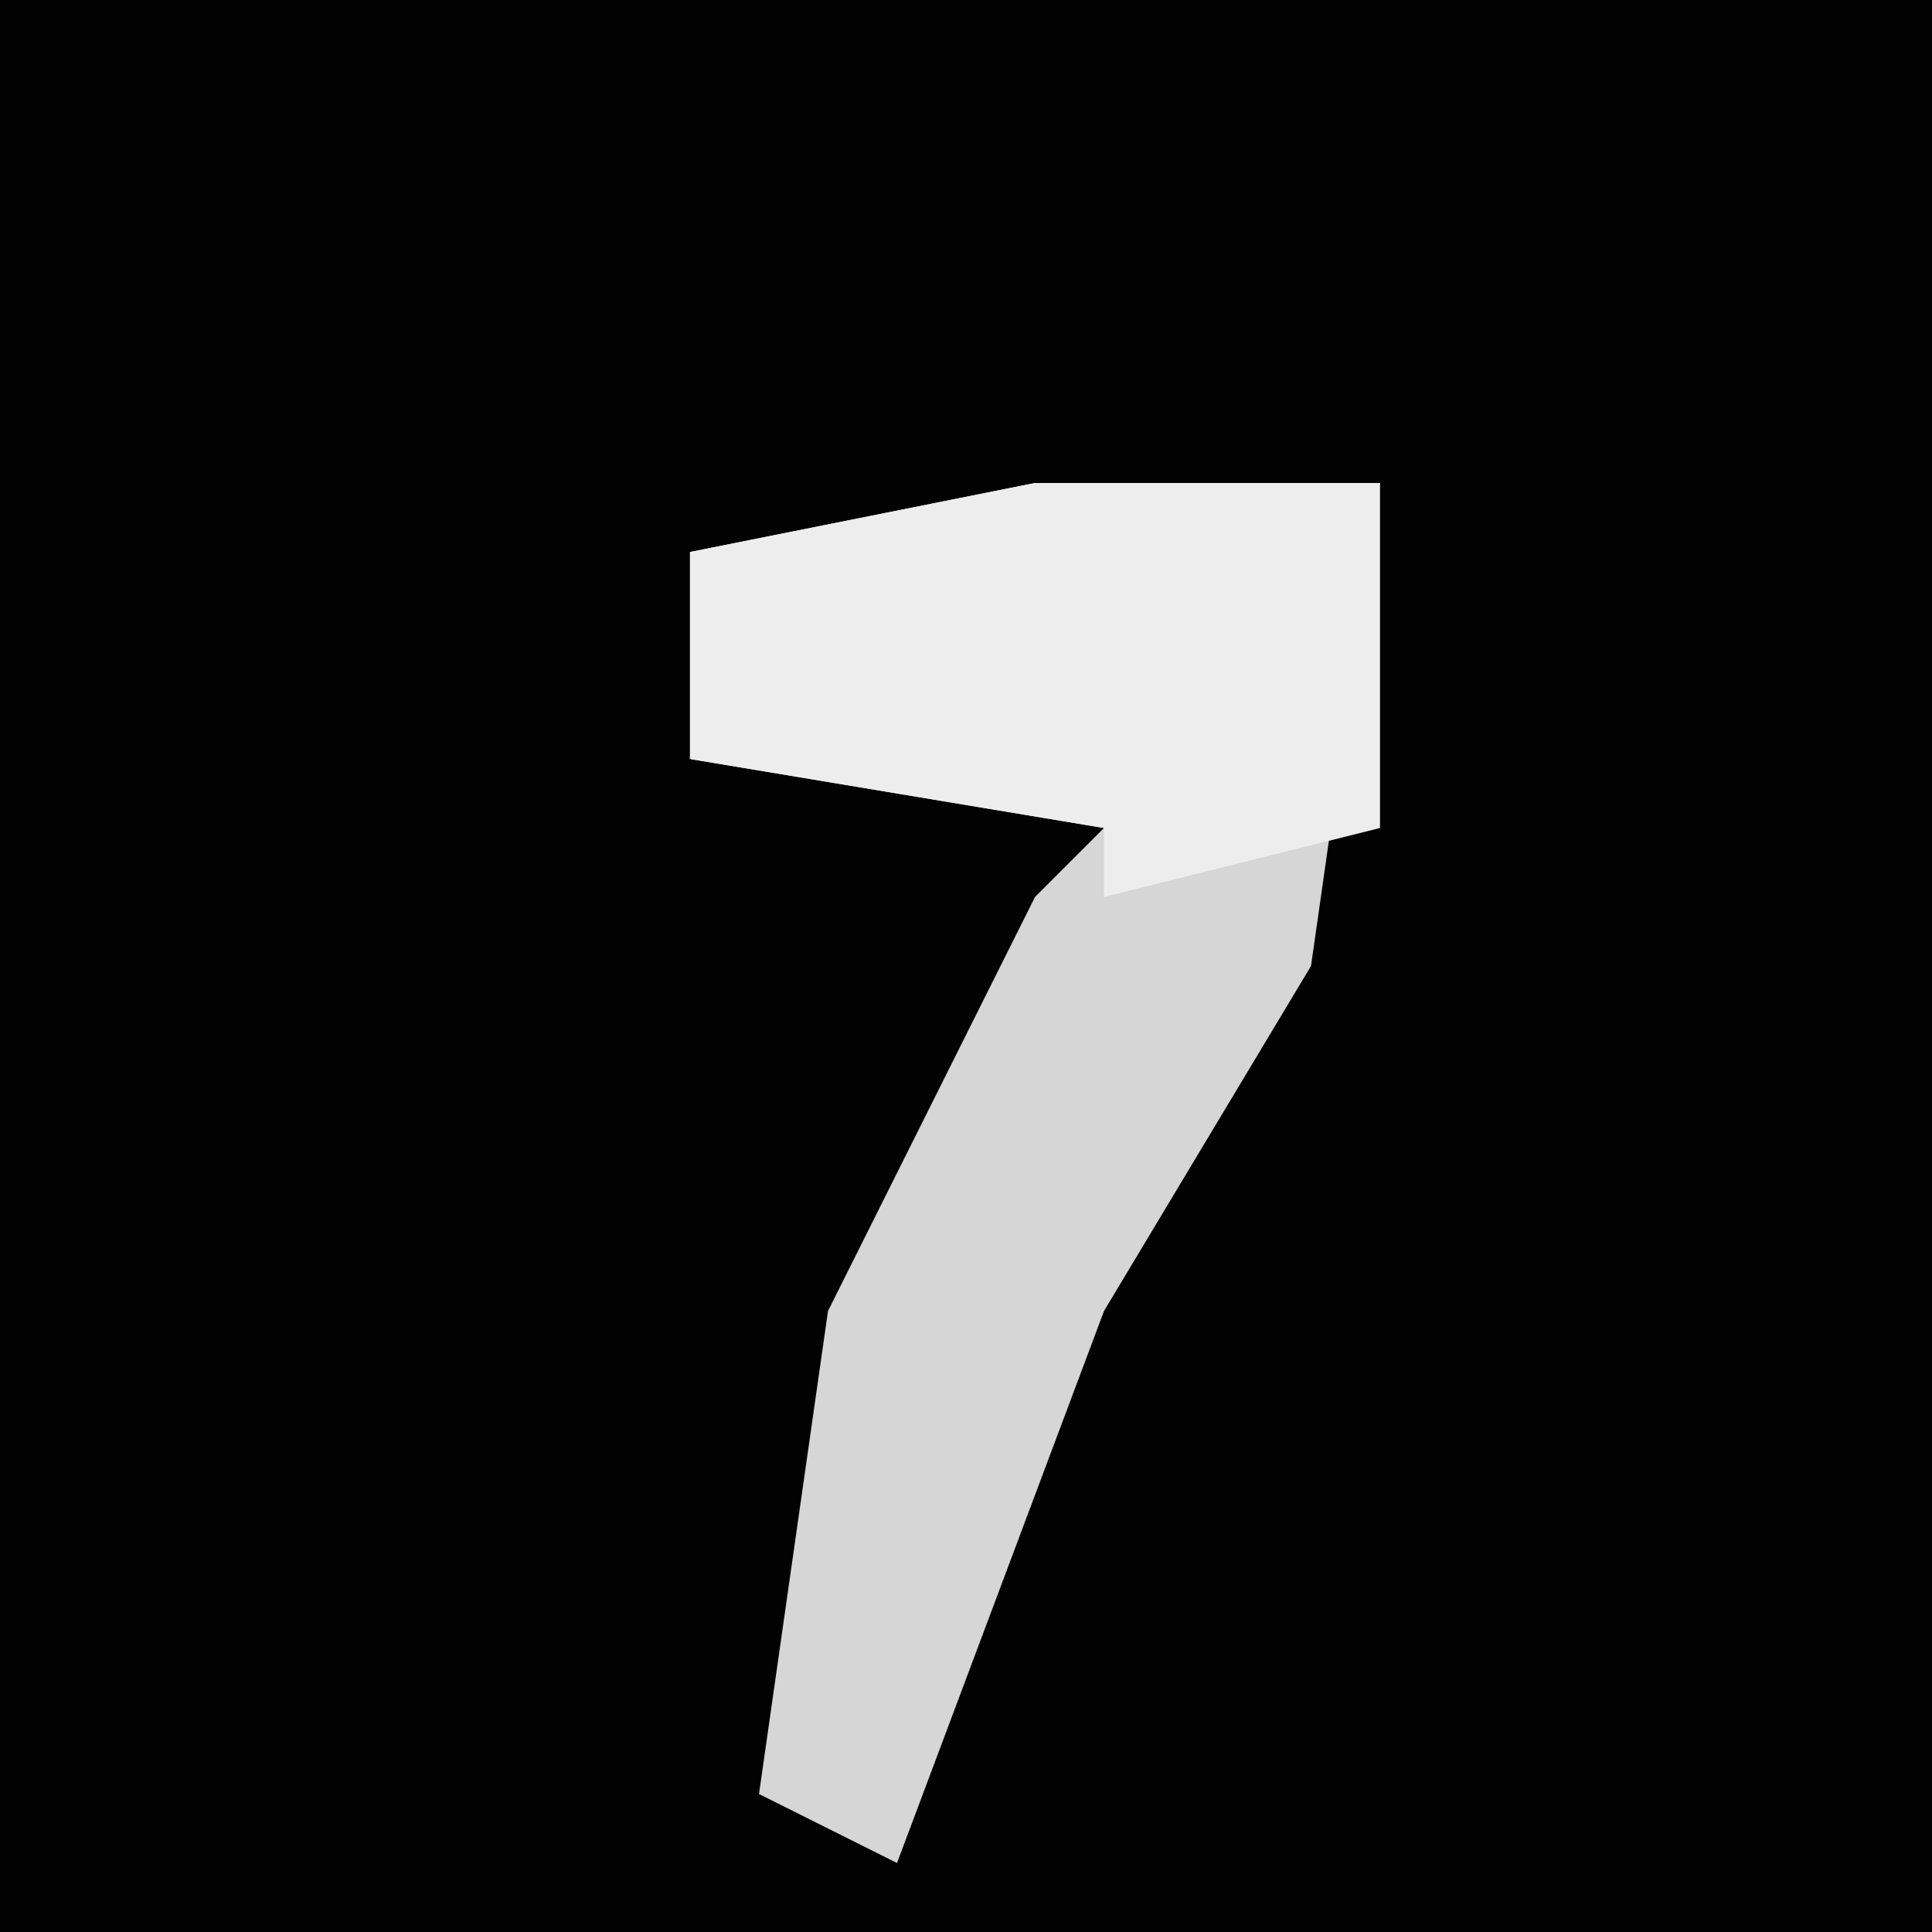 <?xml version="1.0" encoding="UTF-8"?>
<svg version="1.1" xmlns="http://www.w3.org/2000/svg" width="28" height="28">
<path d="M0,0 L28,0 L28,28 L0,28 Z " fill="#020202" transform="translate(0,0)"/>
<path d="M0,0 L5,0 L4,7 L1,12 L-2,20 L-4,19 L-3,12 L0,6 L1,5 L-5,4 L-5,1 Z " fill="#D6D6D6" transform="translate(15,7)"/>
<path d="M0,0 L5,0 L5,5 L1,6 L1,5 L-5,4 L-5,1 Z " fill="#EDEDED" transform="translate(15,7)"/>
</svg>
